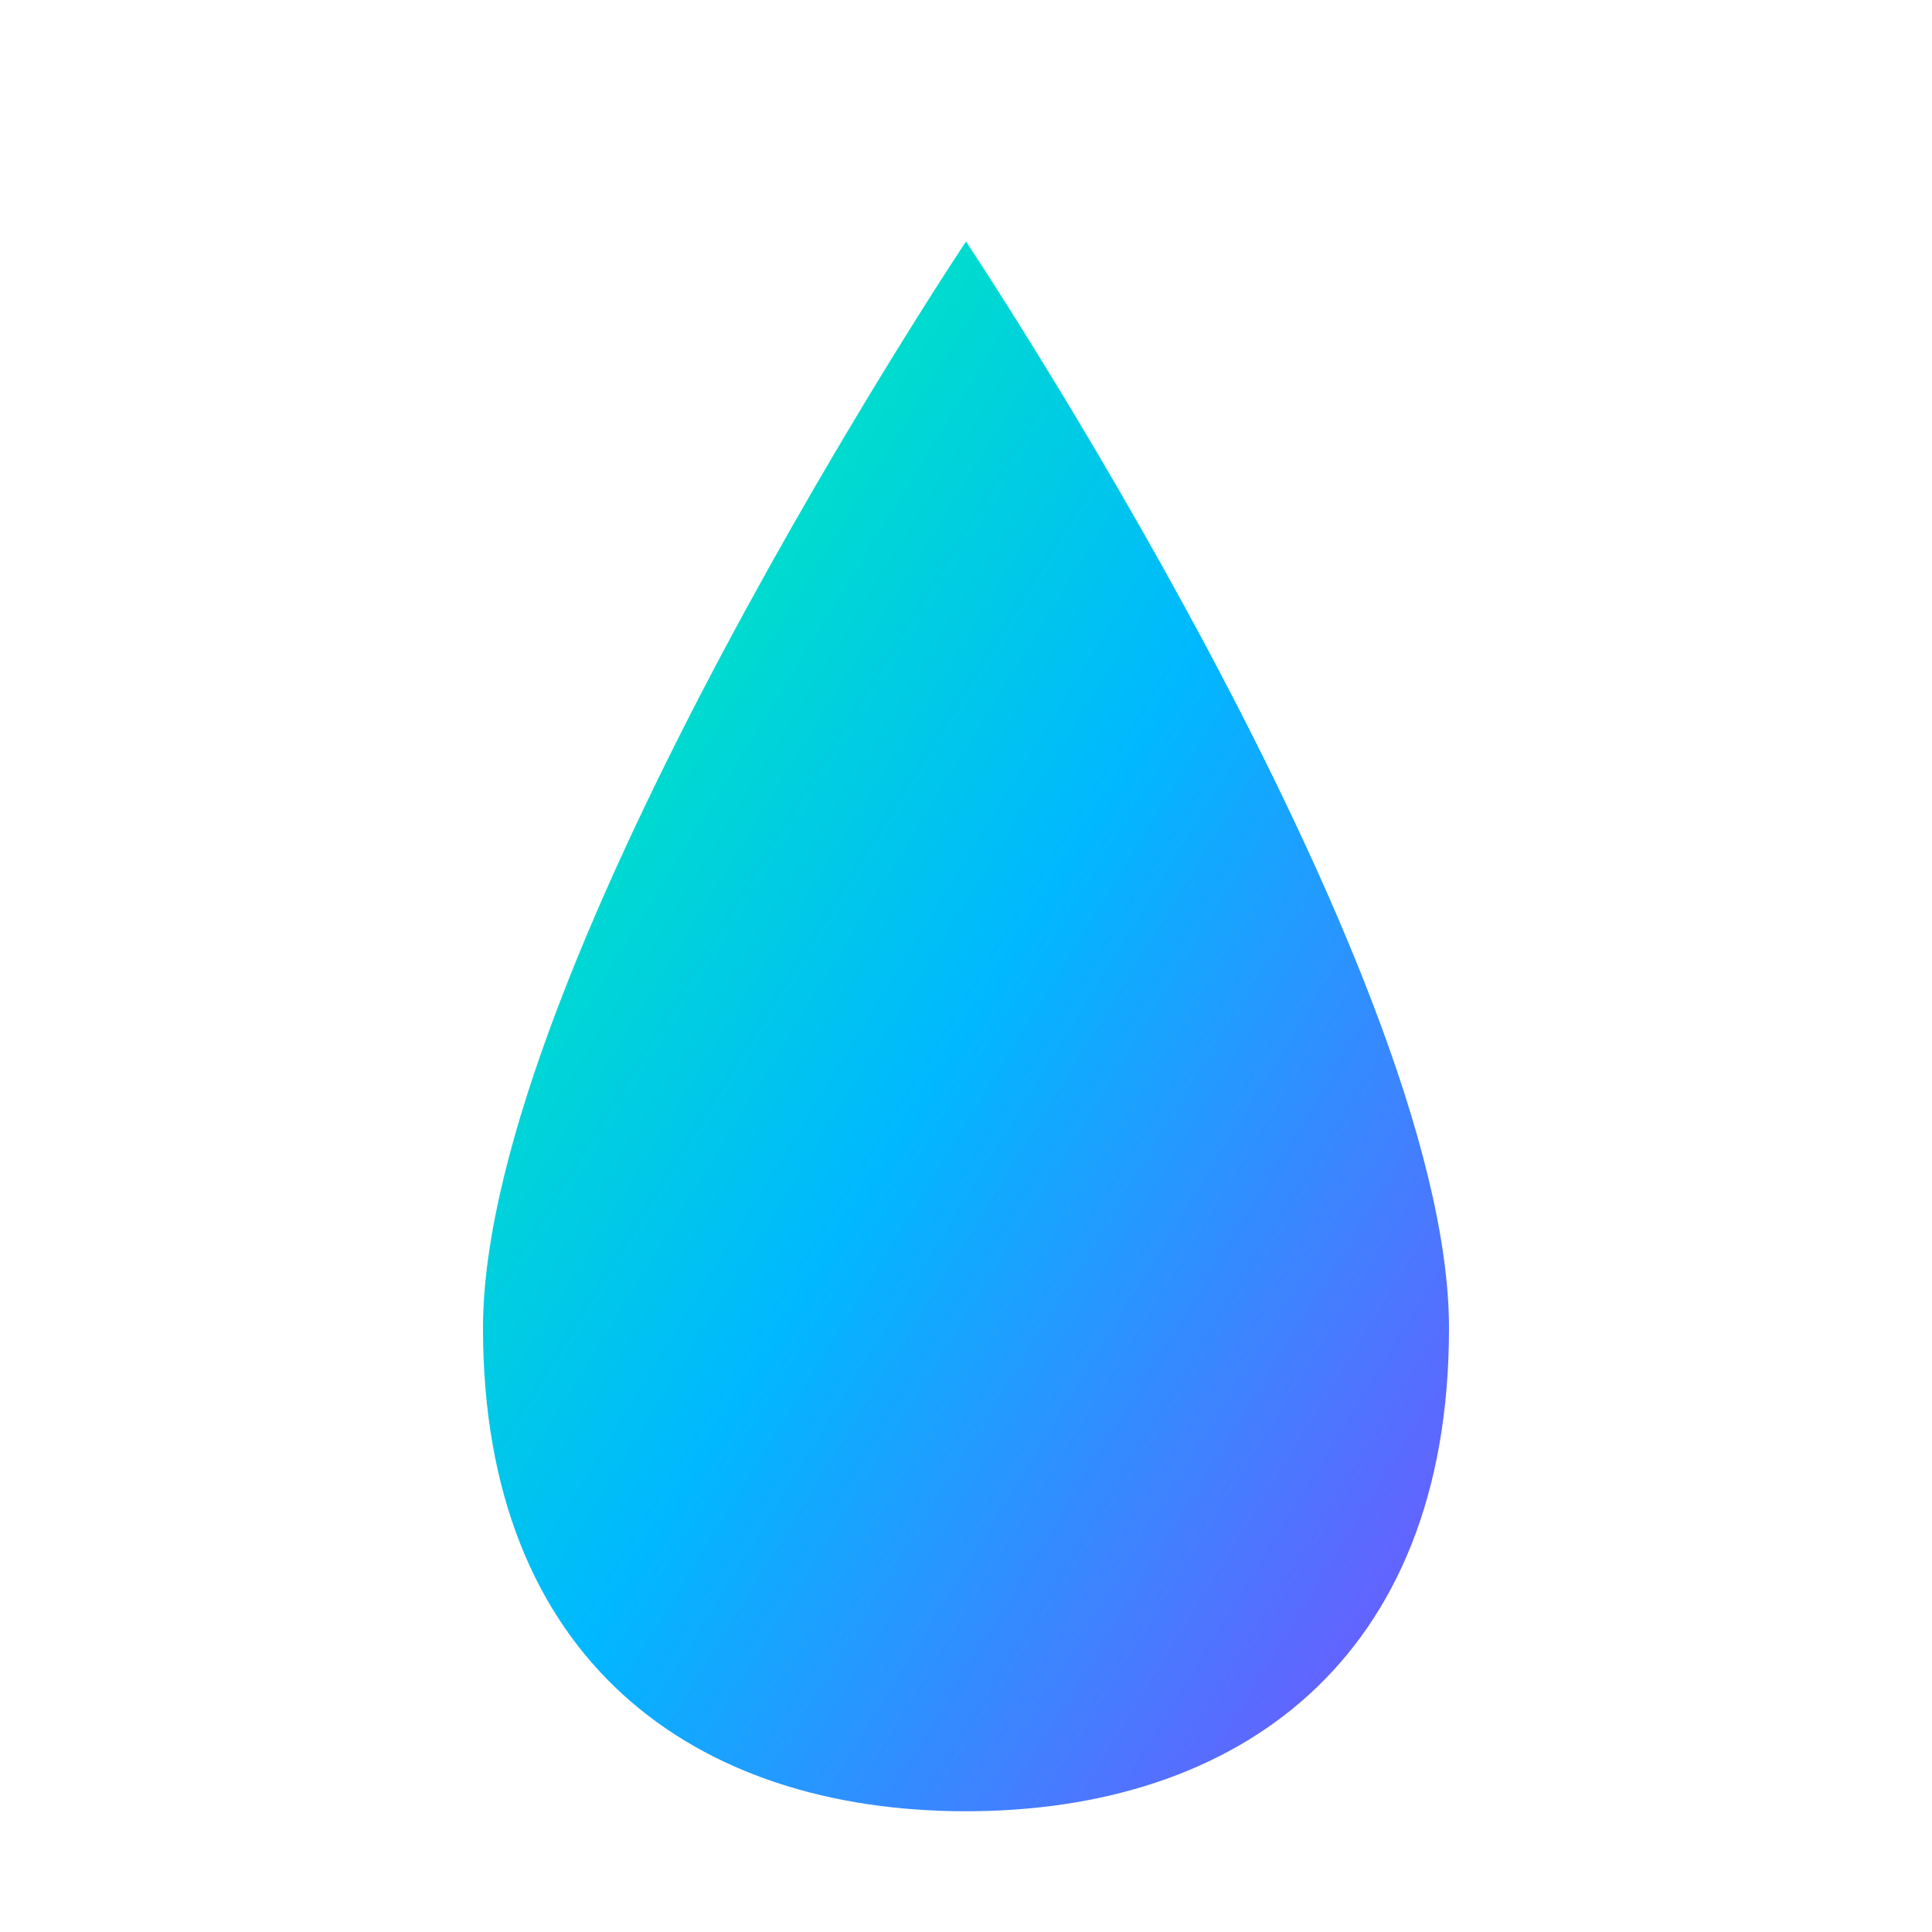 <?xml version="1.0" encoding="UTF-8"?>
<svg width="512" height="512" viewBox="0 0 512 512" version="1.1" xmlns="http://www.w3.org/2000/svg">
    <defs>
        <linearGradient id="gradient" x1="0%" y1="0%" x2="100%" y2="100%">
            <stop offset="0%" style="stop-color:#00FF9D"/>
            <stop offset="50%" style="stop-color:#00B8FF"/>
            <stop offset="100%" style="stop-color:#7C4DFF"/>
        </linearGradient>
    </defs>
    <path d="M256 64 
             C 256 64, 384 256, 384 352
             C 384 440, 328 480, 256 480
             C 184 480, 128 440, 128 352
             C 128 256, 256 64, 256 64Z"
          fill="url(#gradient)"/>
</svg> 